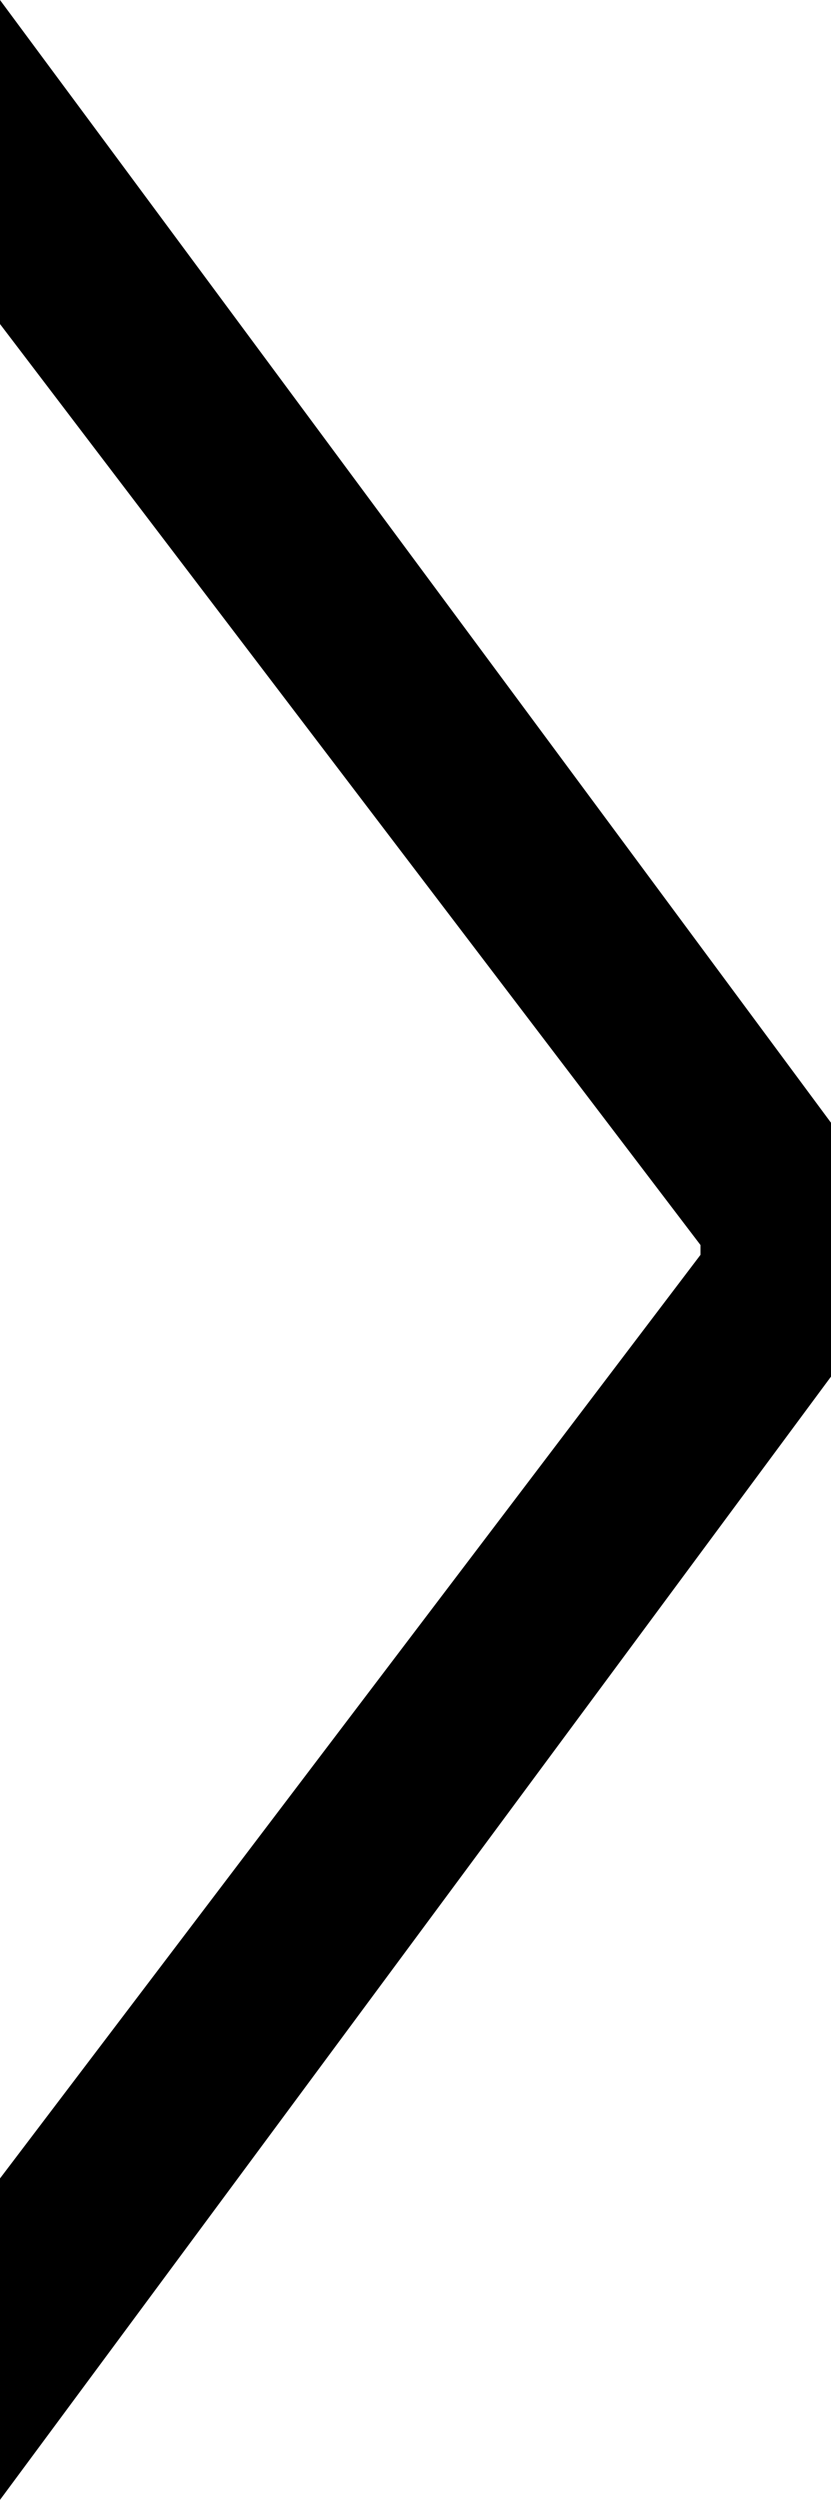 <svg id="Слой_1" data-name="Слой 1" xmlns="http://www.w3.org/2000/svg" viewBox="0 0 16.11 48.45"><path d="M30.71,27.46,14.6,49.23V43L28.18,25.1v-.19L14.6,7.06V.78L30.71,22.54Z" transform="translate(-14.6 -0.78)"/></svg>